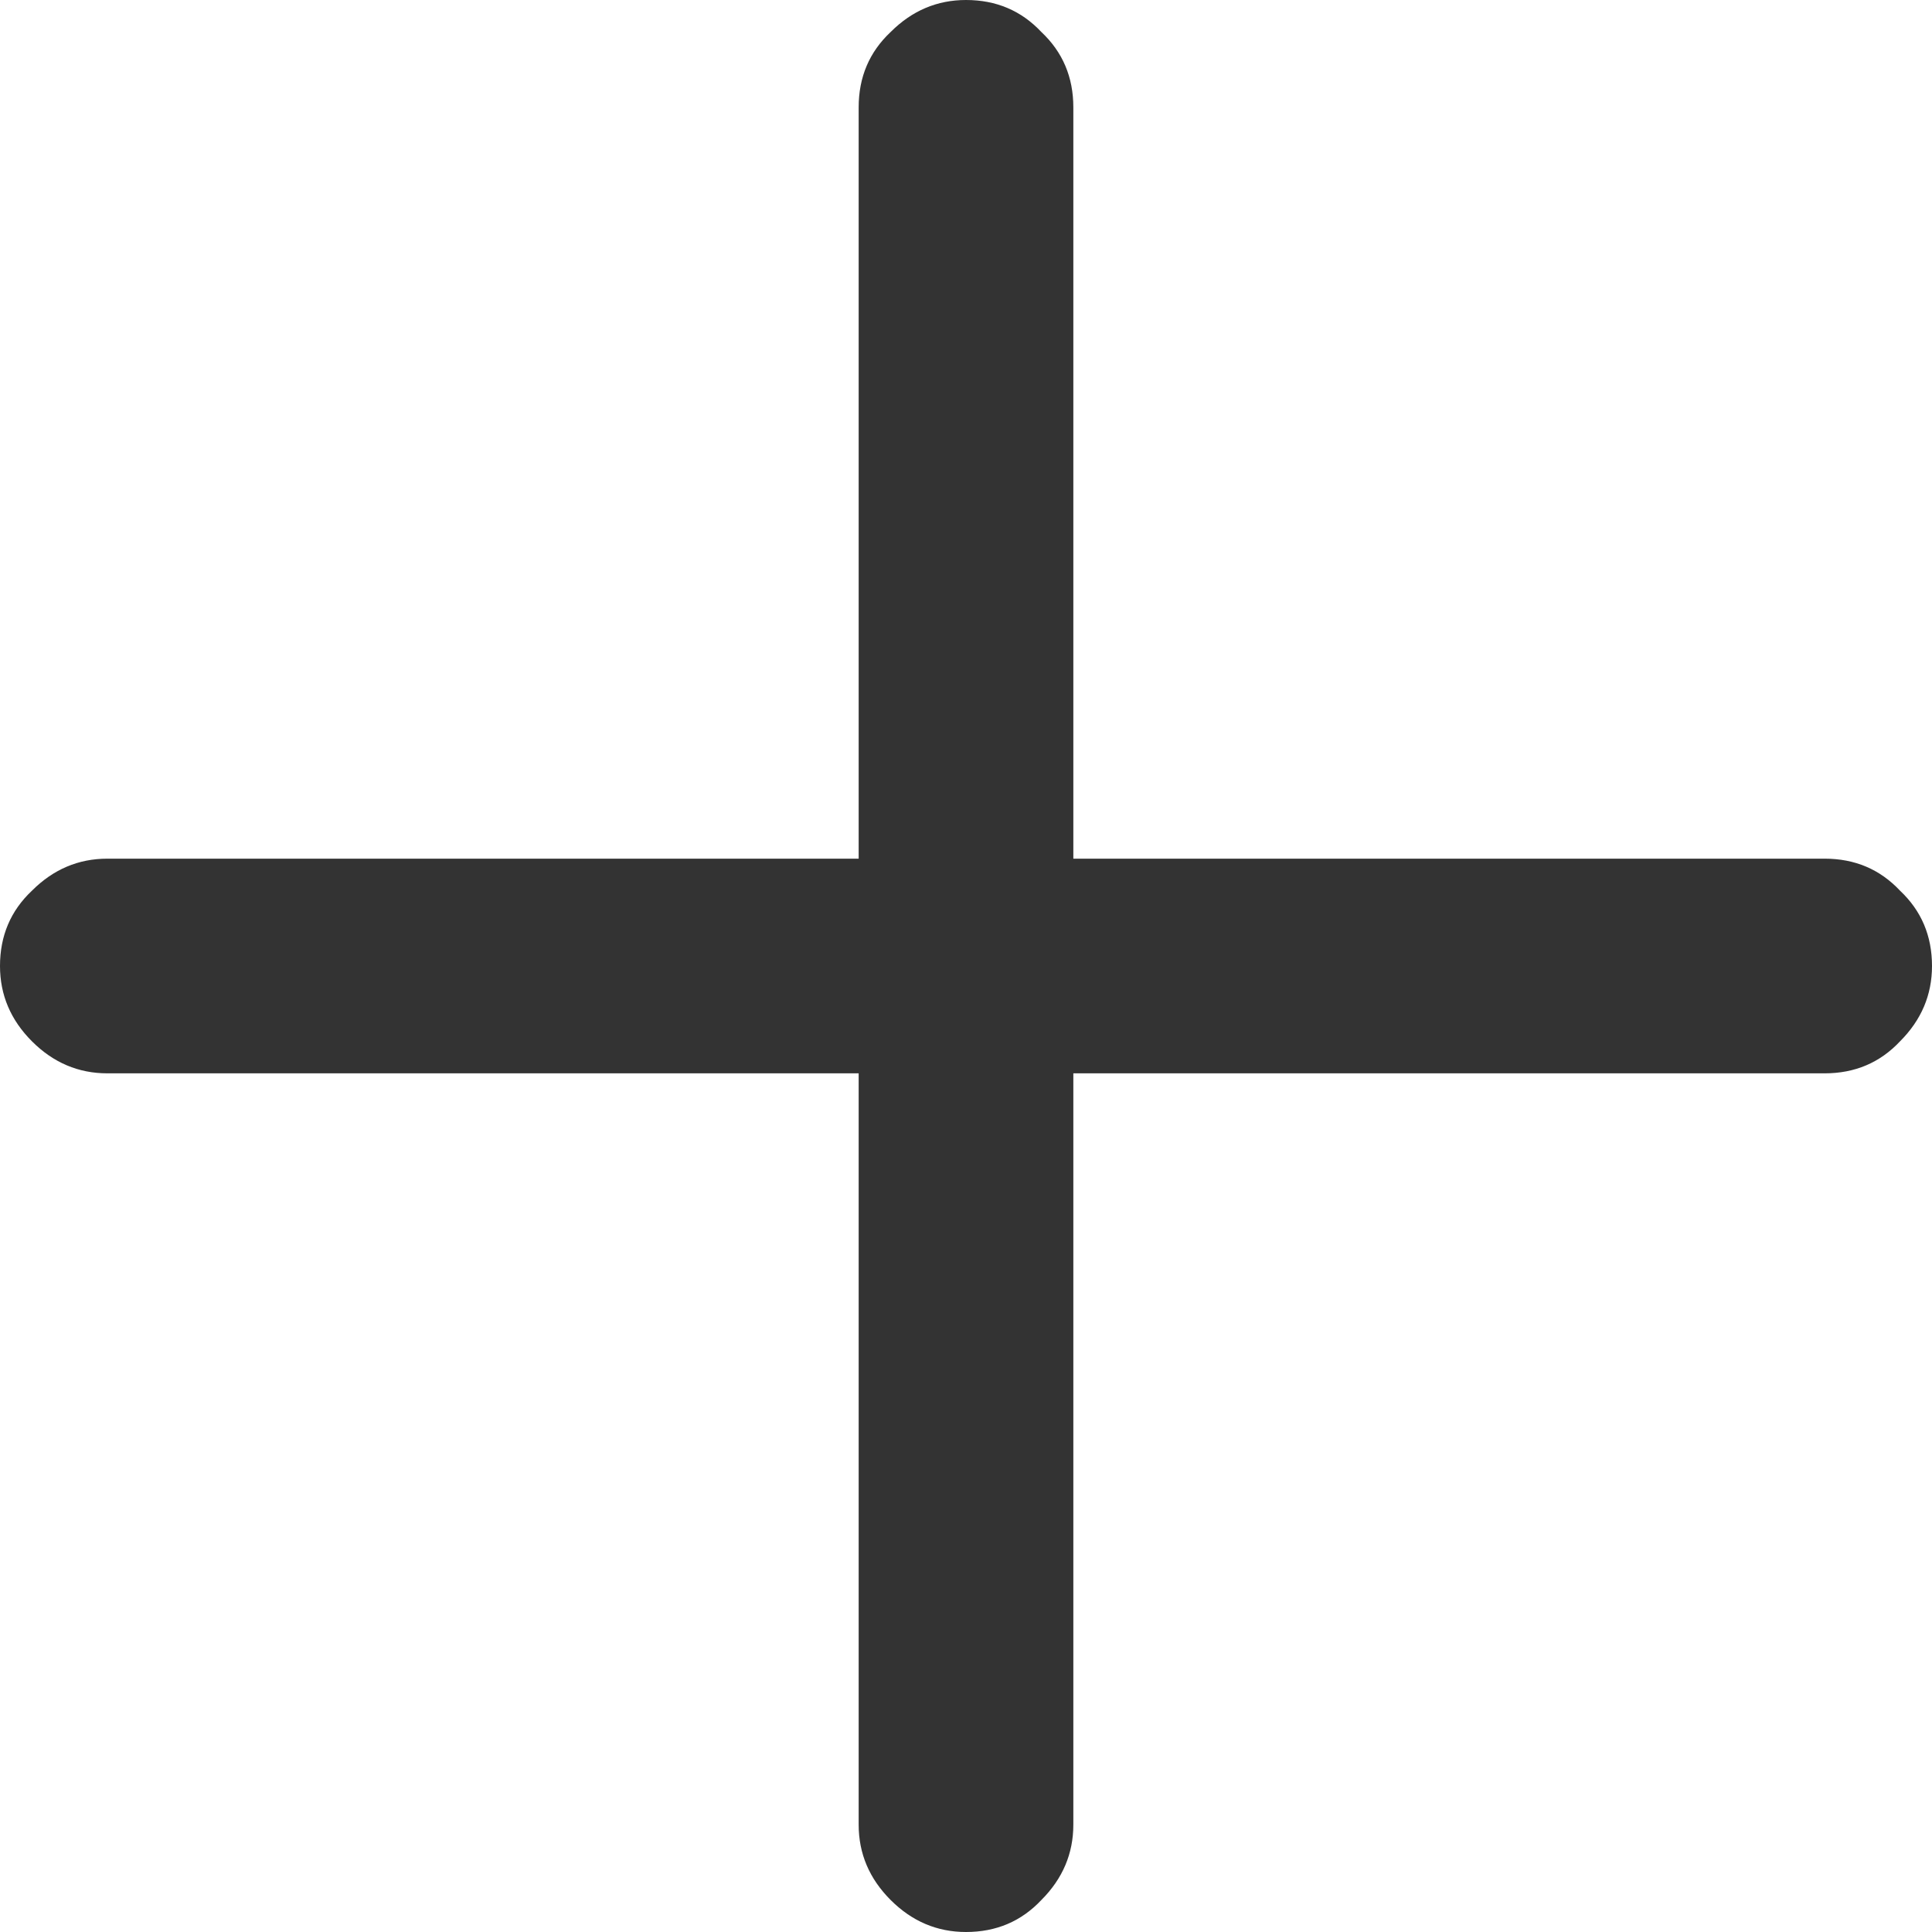 <svg width="18" height="18" viewBox="0 0 18 18" fill="none" xmlns="http://www.w3.org/2000/svg">
<path d="M17 8C17.281 8 17.515 8.099 17.702 8.298C17.901 8.485 18 8.719 18 9C18 9.269 17.901 9.503 17.702 9.702C17.515 9.901 17.281 10 17 10H8V1C8 0.719 8.099 0.485 8.298 0.298C8.497 0.099 8.731 0 9 0C9.281 0 9.515 0.099 9.702 0.298C9.901 0.485 10 0.719 10 1V8H17ZM1 10C0.731 10 0.497 9.901 0.298 9.702C0.099 9.503 0 9.269 0 9C0 8.719 0.099 8.485 0.298 8.298C0.497 8.099 0.731 8 1 8H10V17C10 17.269 9.901 17.503 9.702 17.702C9.515 17.901 9.281 18 9 18C8.731 18 8.497 17.901 8.298 17.702C8.099 17.503 8 17.269 8 17V10H1Z" fill="#333333"/>
</svg>
